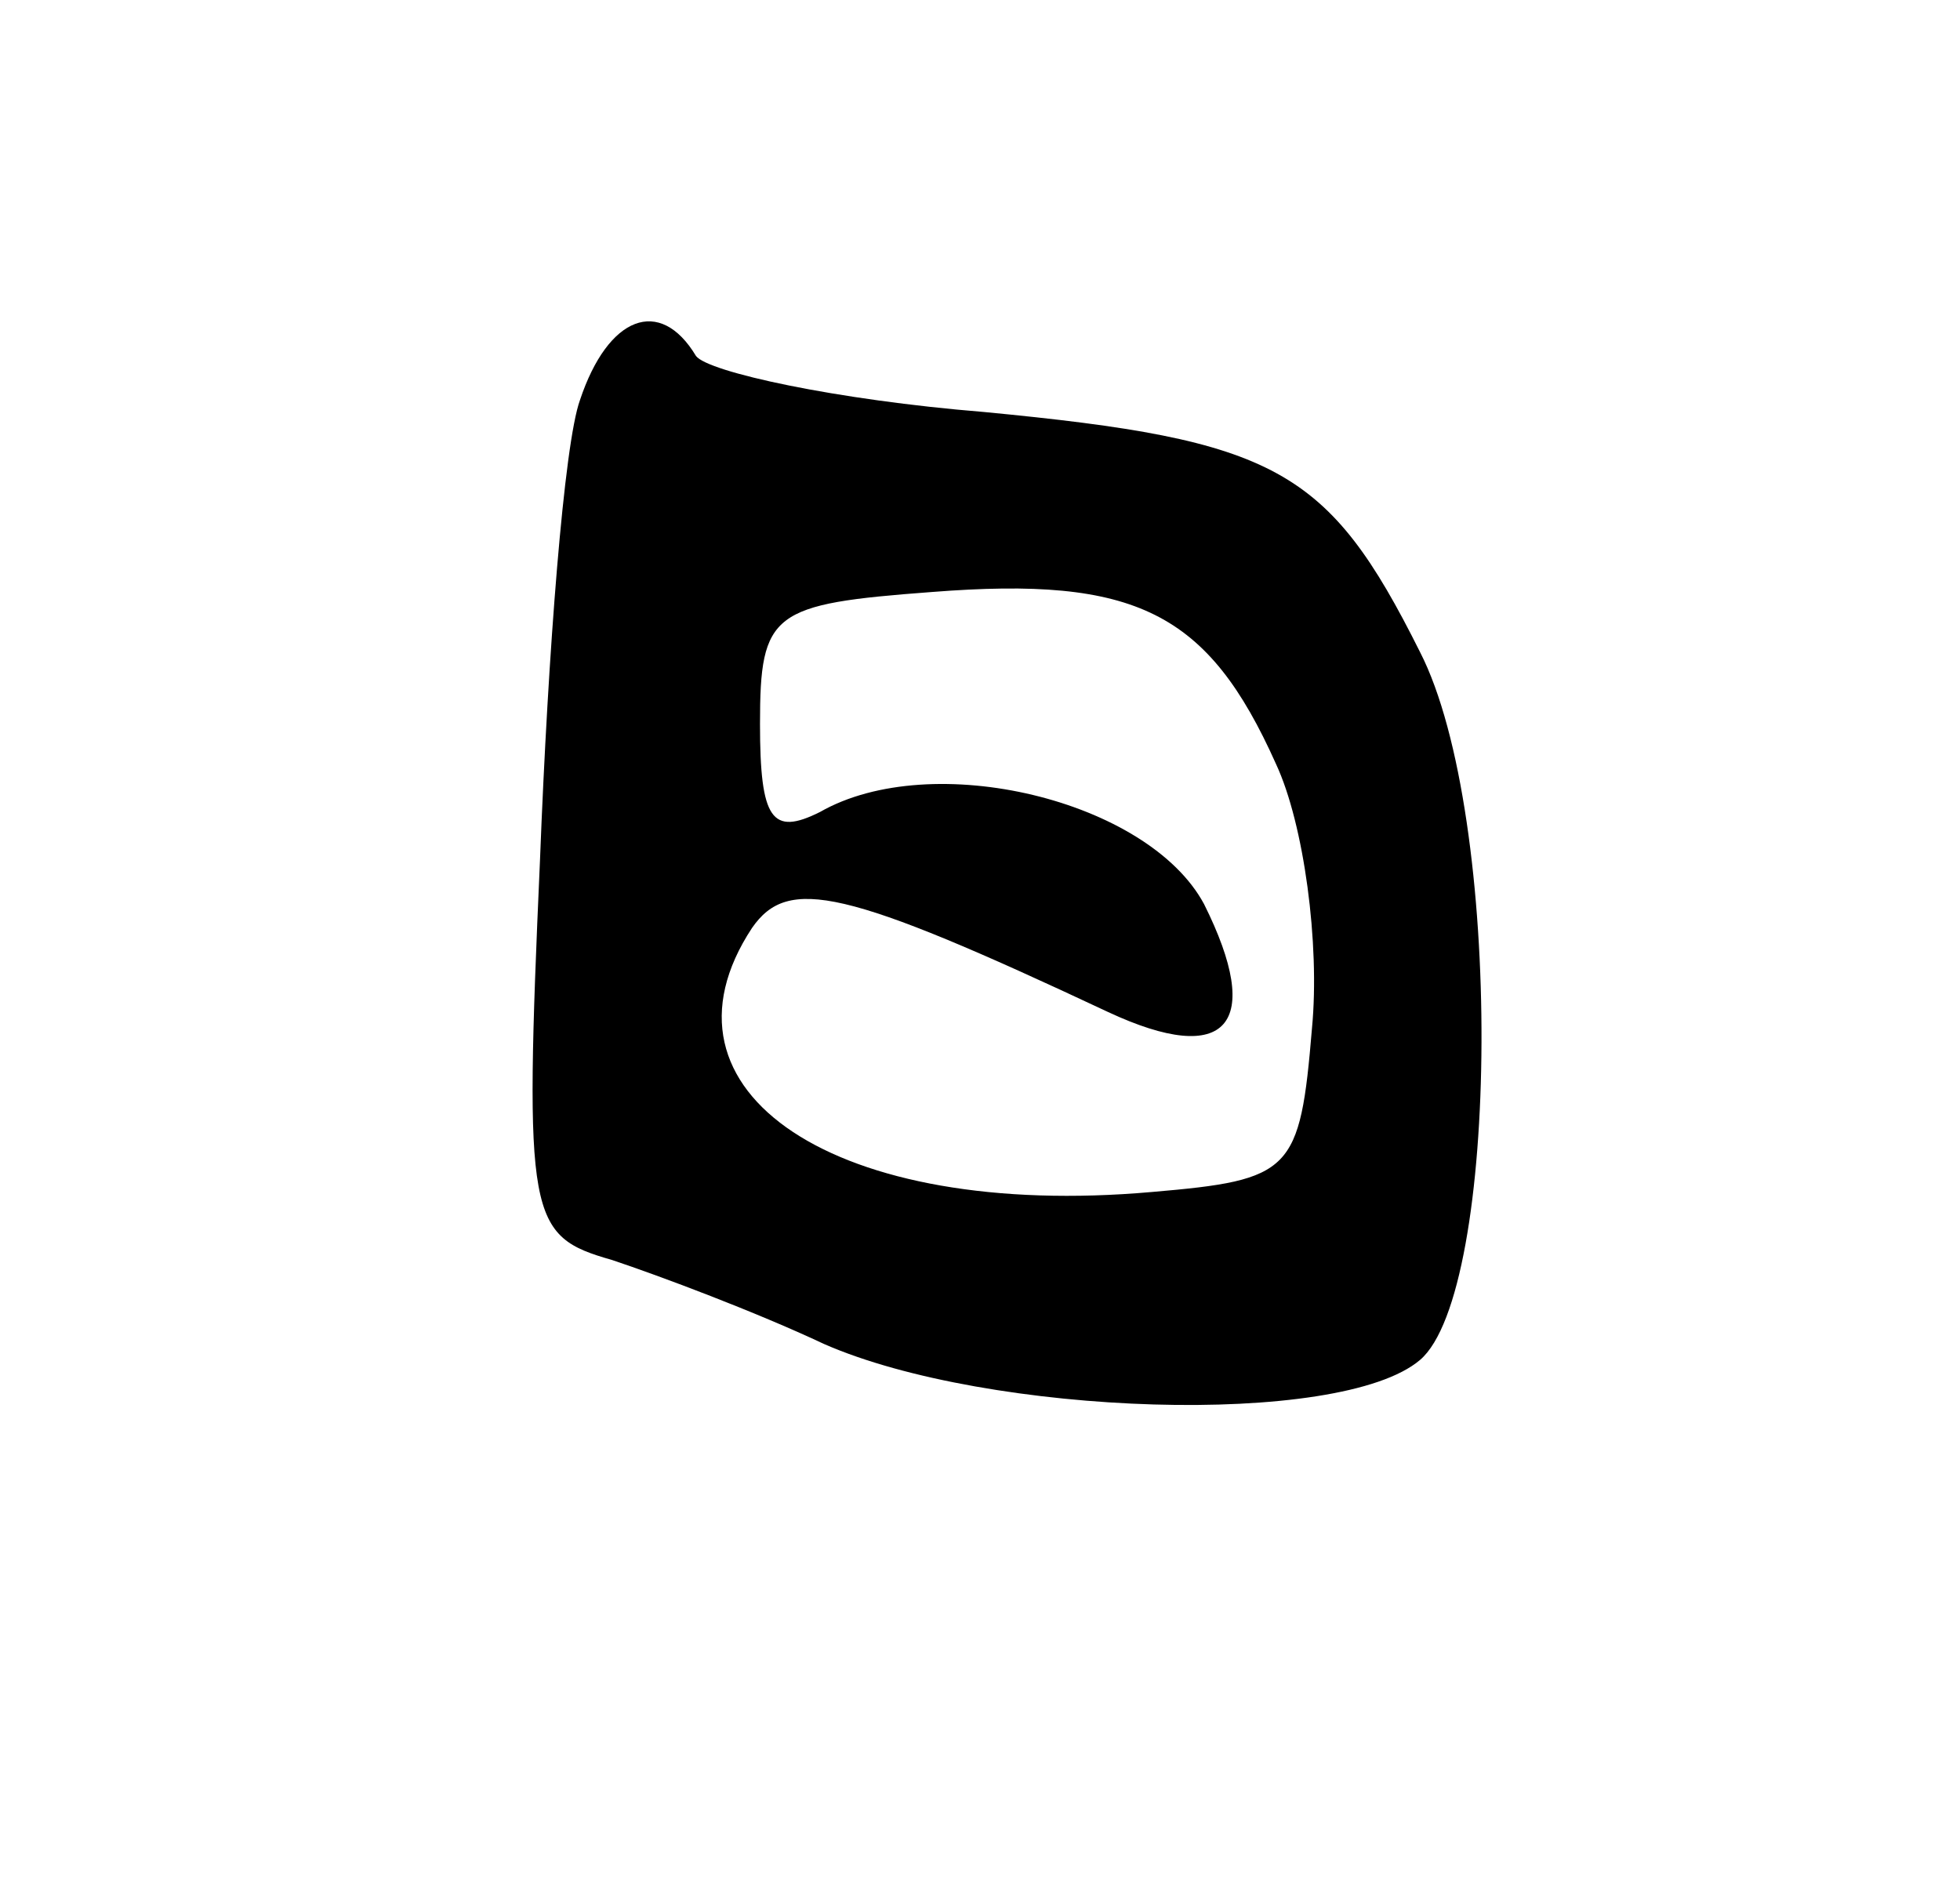 <svg version="1.0" xmlns="http://www.w3.org/2000/svg"
 width="49pt" height="47pt" viewBox="0 0 49 47"
 preserveAspectRatio="xMidYMid meet">
<g transform="translate(0,47) scale(0.1,-0.1)"
fill="#000000" stroke="none">
<path d="M145 370 c-4 -11 -8 -63 -10 -115 -4 -90 -3 -94 18 -100 12 -4 36
-13 53 -21 41 -18 129 -21 149 -4 20 17 21 136 0 177 -23 46 -36 53 -109 60
-37 3 -69 10 -72 14 -9 15 -22 10 -29 -11z m174 -91 c7 -15 11 -45 9 -66 -3
-36 -5 -38 -40 -41 -79 -7 -127 25 -100 66 9 13 23 10 89 -21 30 -14 39 -3 24
27 -14 26 -68 39 -96 23 -12 -6 -15 -2 -15 22 0 28 3 30 43 33 51 4 69 -5 86
-43z"/>
</g>
</svg>
